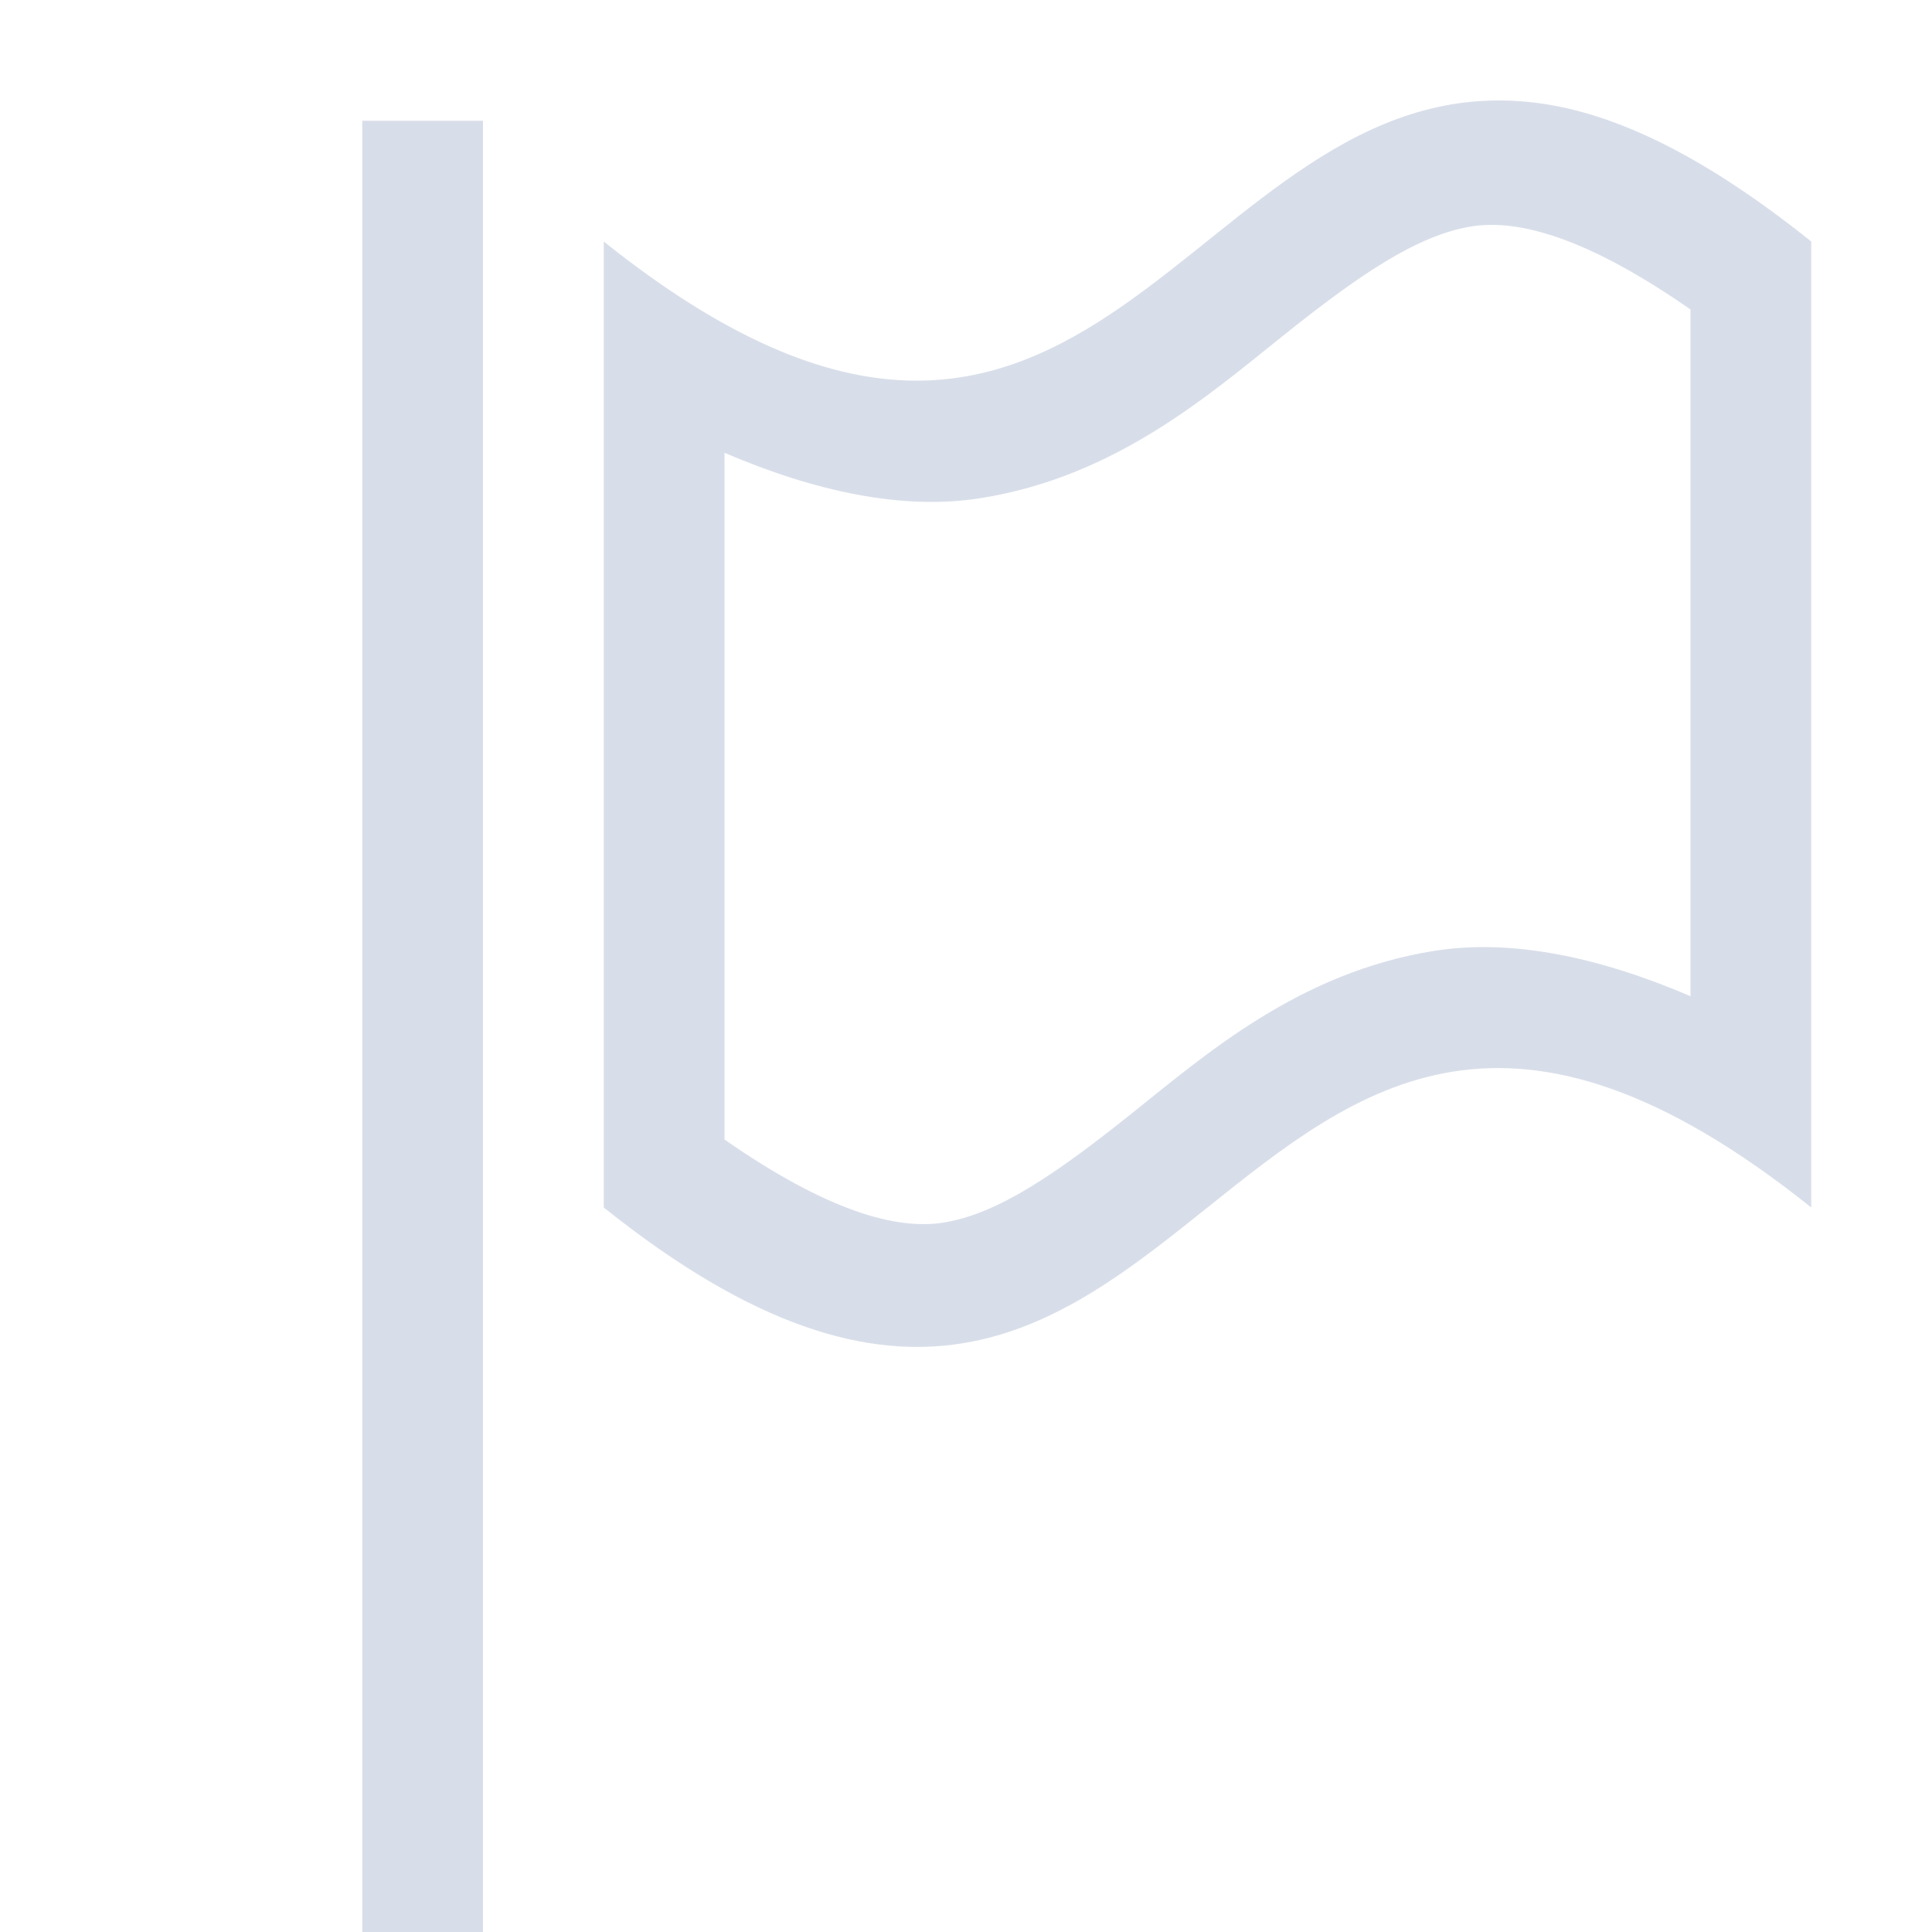 <svg width="16" height="16" enable-background="new" xmlns="http://www.w3.org/2000/svg">
 <g transform="translate(-302 -150)" fill="#d8dee9">
  <rect x="305" y="151" width="1" height="15" ry="0" enable-background="accumulate" overflow="visible"/>
  <path d="M314.656 150.844c-2.824-.28-3.593 4.406-7.656 1.156v8c5 4 5-4 10 0v-8c-.937-.75-1.692-1.092-2.344-1.156zm-.468 1.031c.39-.062.96.095 1.812.688v5.687c-.747-.32-1.475-.479-2.125-.375-1.11.178-1.875.844-2.5 1.344-.625.5-1.11.834-1.562.906-.39.062-.961-.095-1.813-.688v-5.687c.748.32 1.475.479 2.125.375 1.11-.178 1.875-.844 2.5-1.344.625-.5 1.11-.834 1.563-.906z" enable-background="accumulate" overflow="visible"/>
 </g>
</svg>
